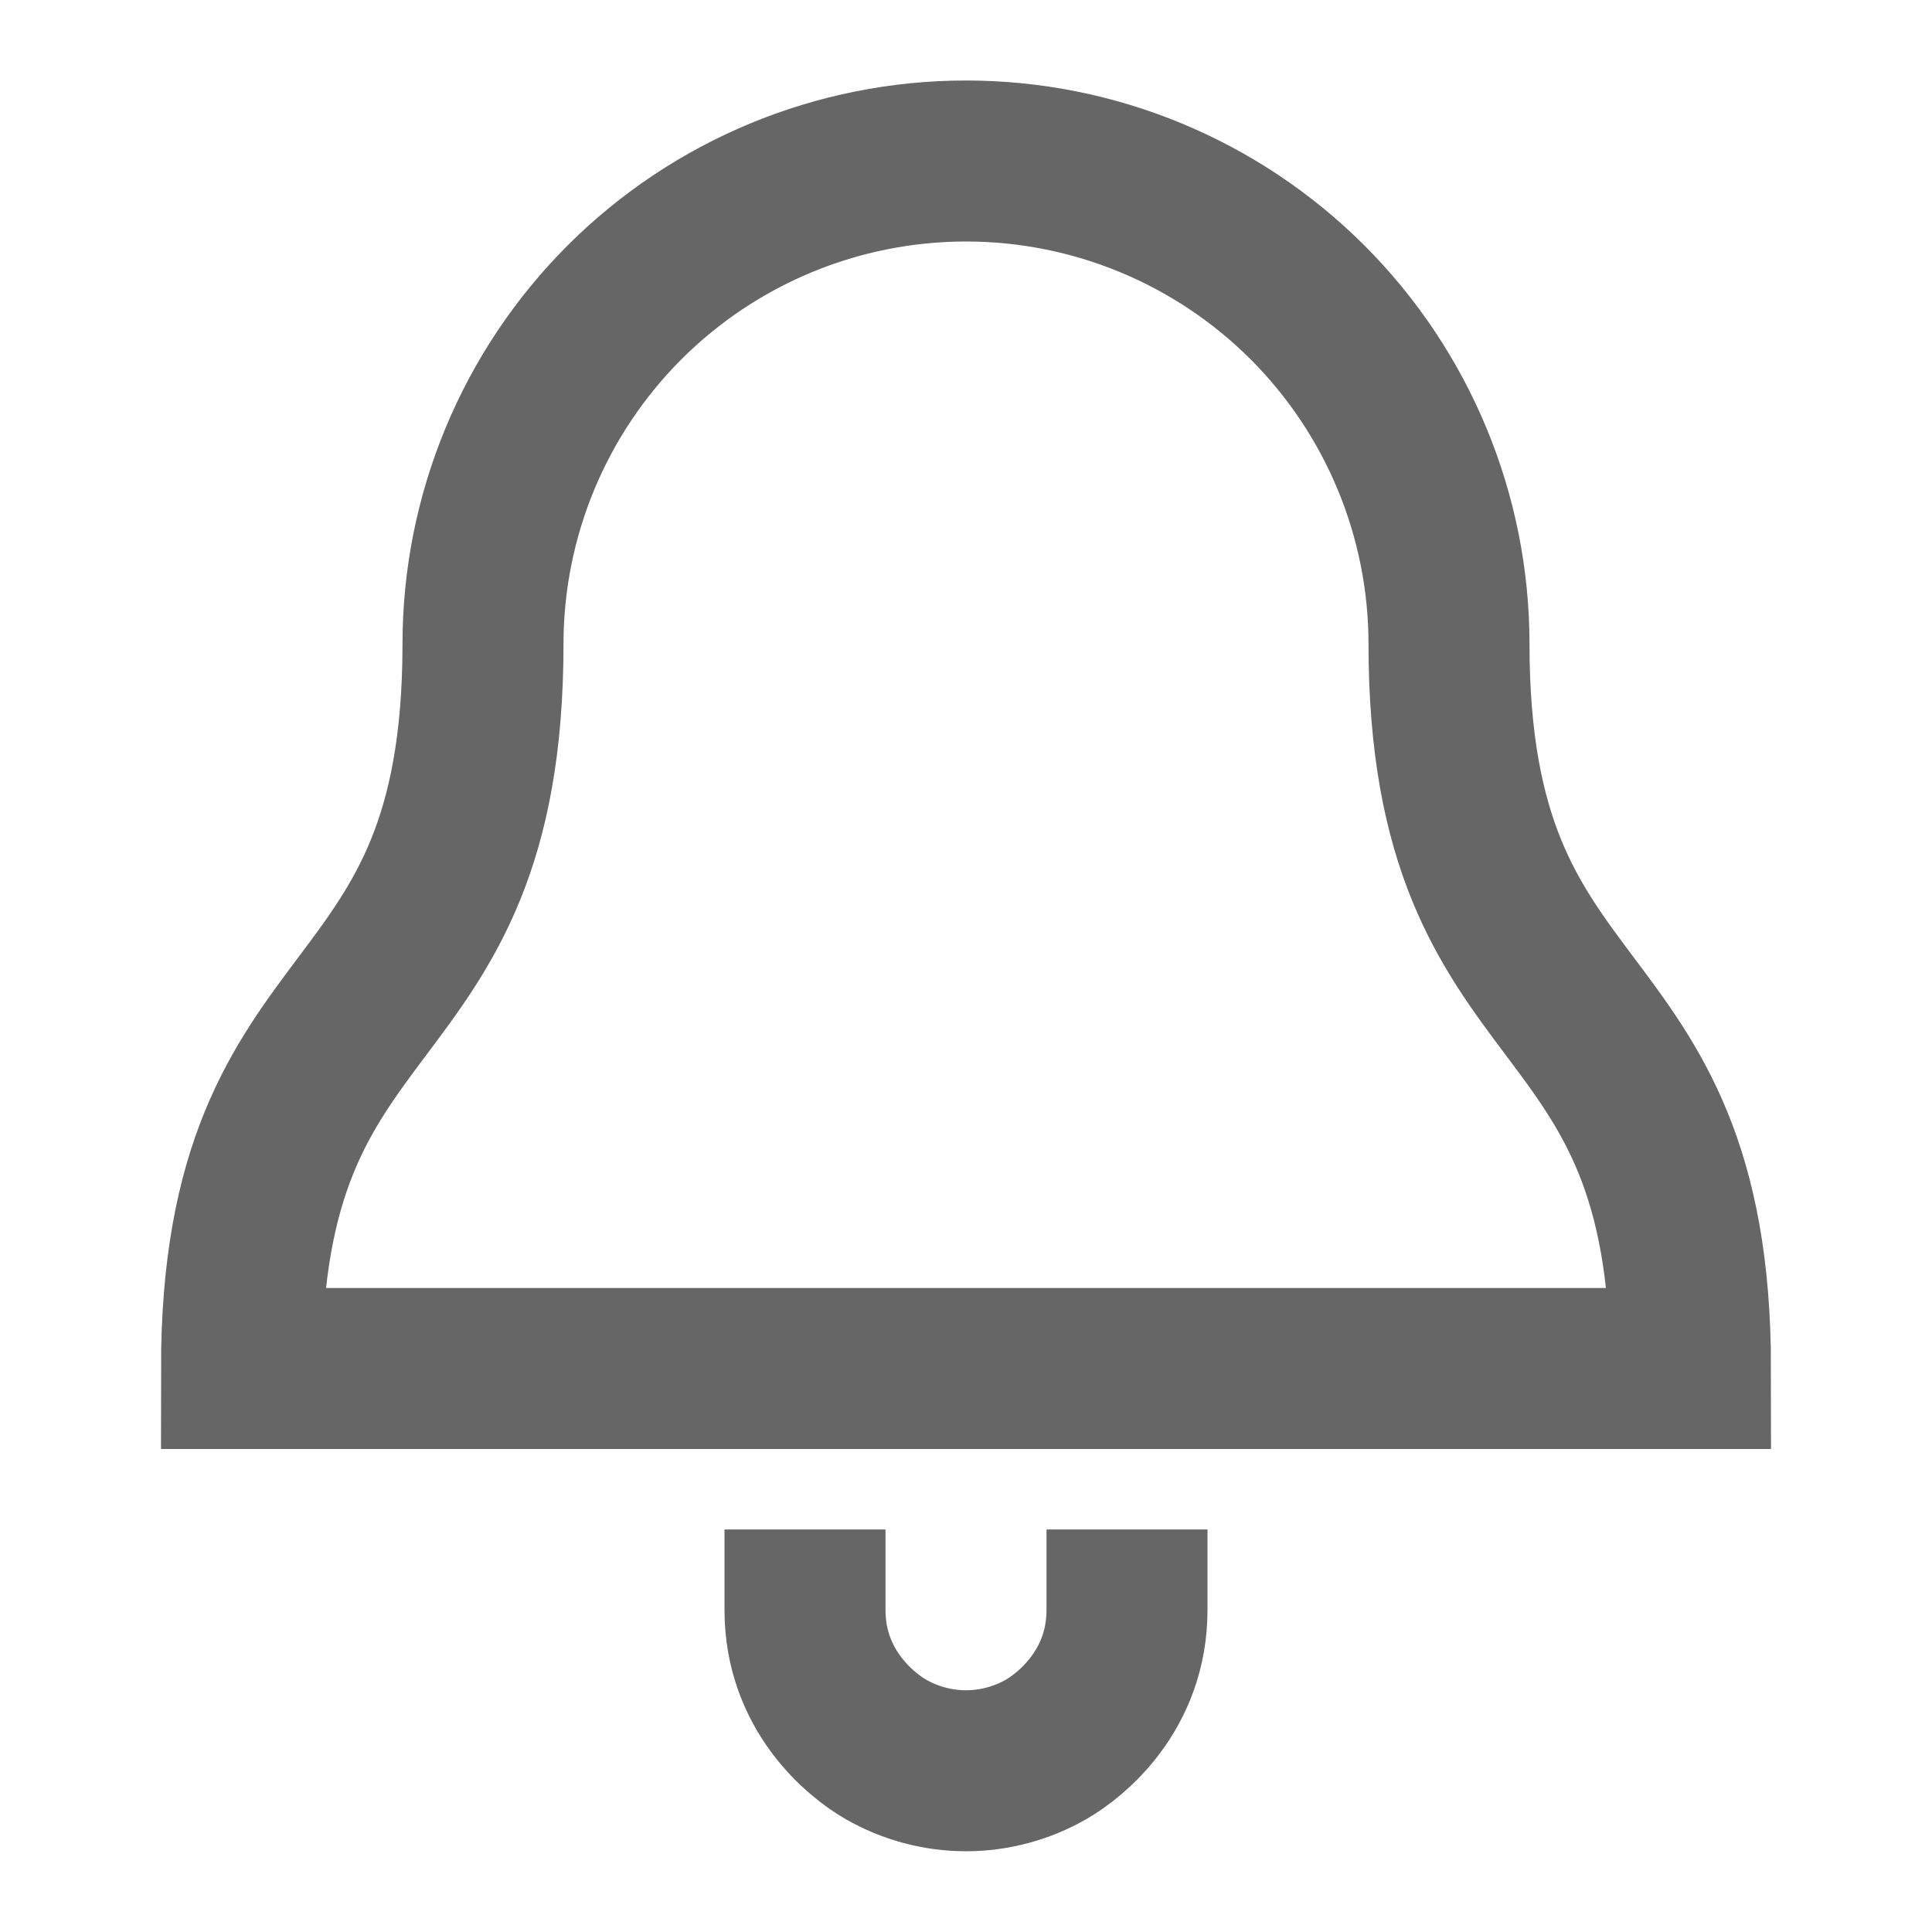 <svg width="24" height="24" viewBox="0 0 24 24" fill="none" xmlns="http://www.w3.org/2000/svg">
<g id="bell">
<path id="Vector" d="M18 8C18 6.409 17.368 4.883 16.243 3.757C15.117 2.632 13.591 2 12 2C10.409 2 8.883 2.632 7.757 3.757C6.632 4.883 6 6.409 6 8C6 13 3 12 3 17H21C21 12 18 13 18 8Z" stroke="#666666" stroke-width="2" stroke-linecap="square"/>
<path id="Vector_2" d="M14 20C14 21 13.302 21.555 12.998 21.73C12.695 21.904 12.35 21.997 12 21.997C11.65 21.997 11.305 21.904 11.002 21.73C10.698 21.555 10 21 10 20" stroke="#666666" stroke-width="2" stroke-linecap="square"/>
</g>
</svg>
